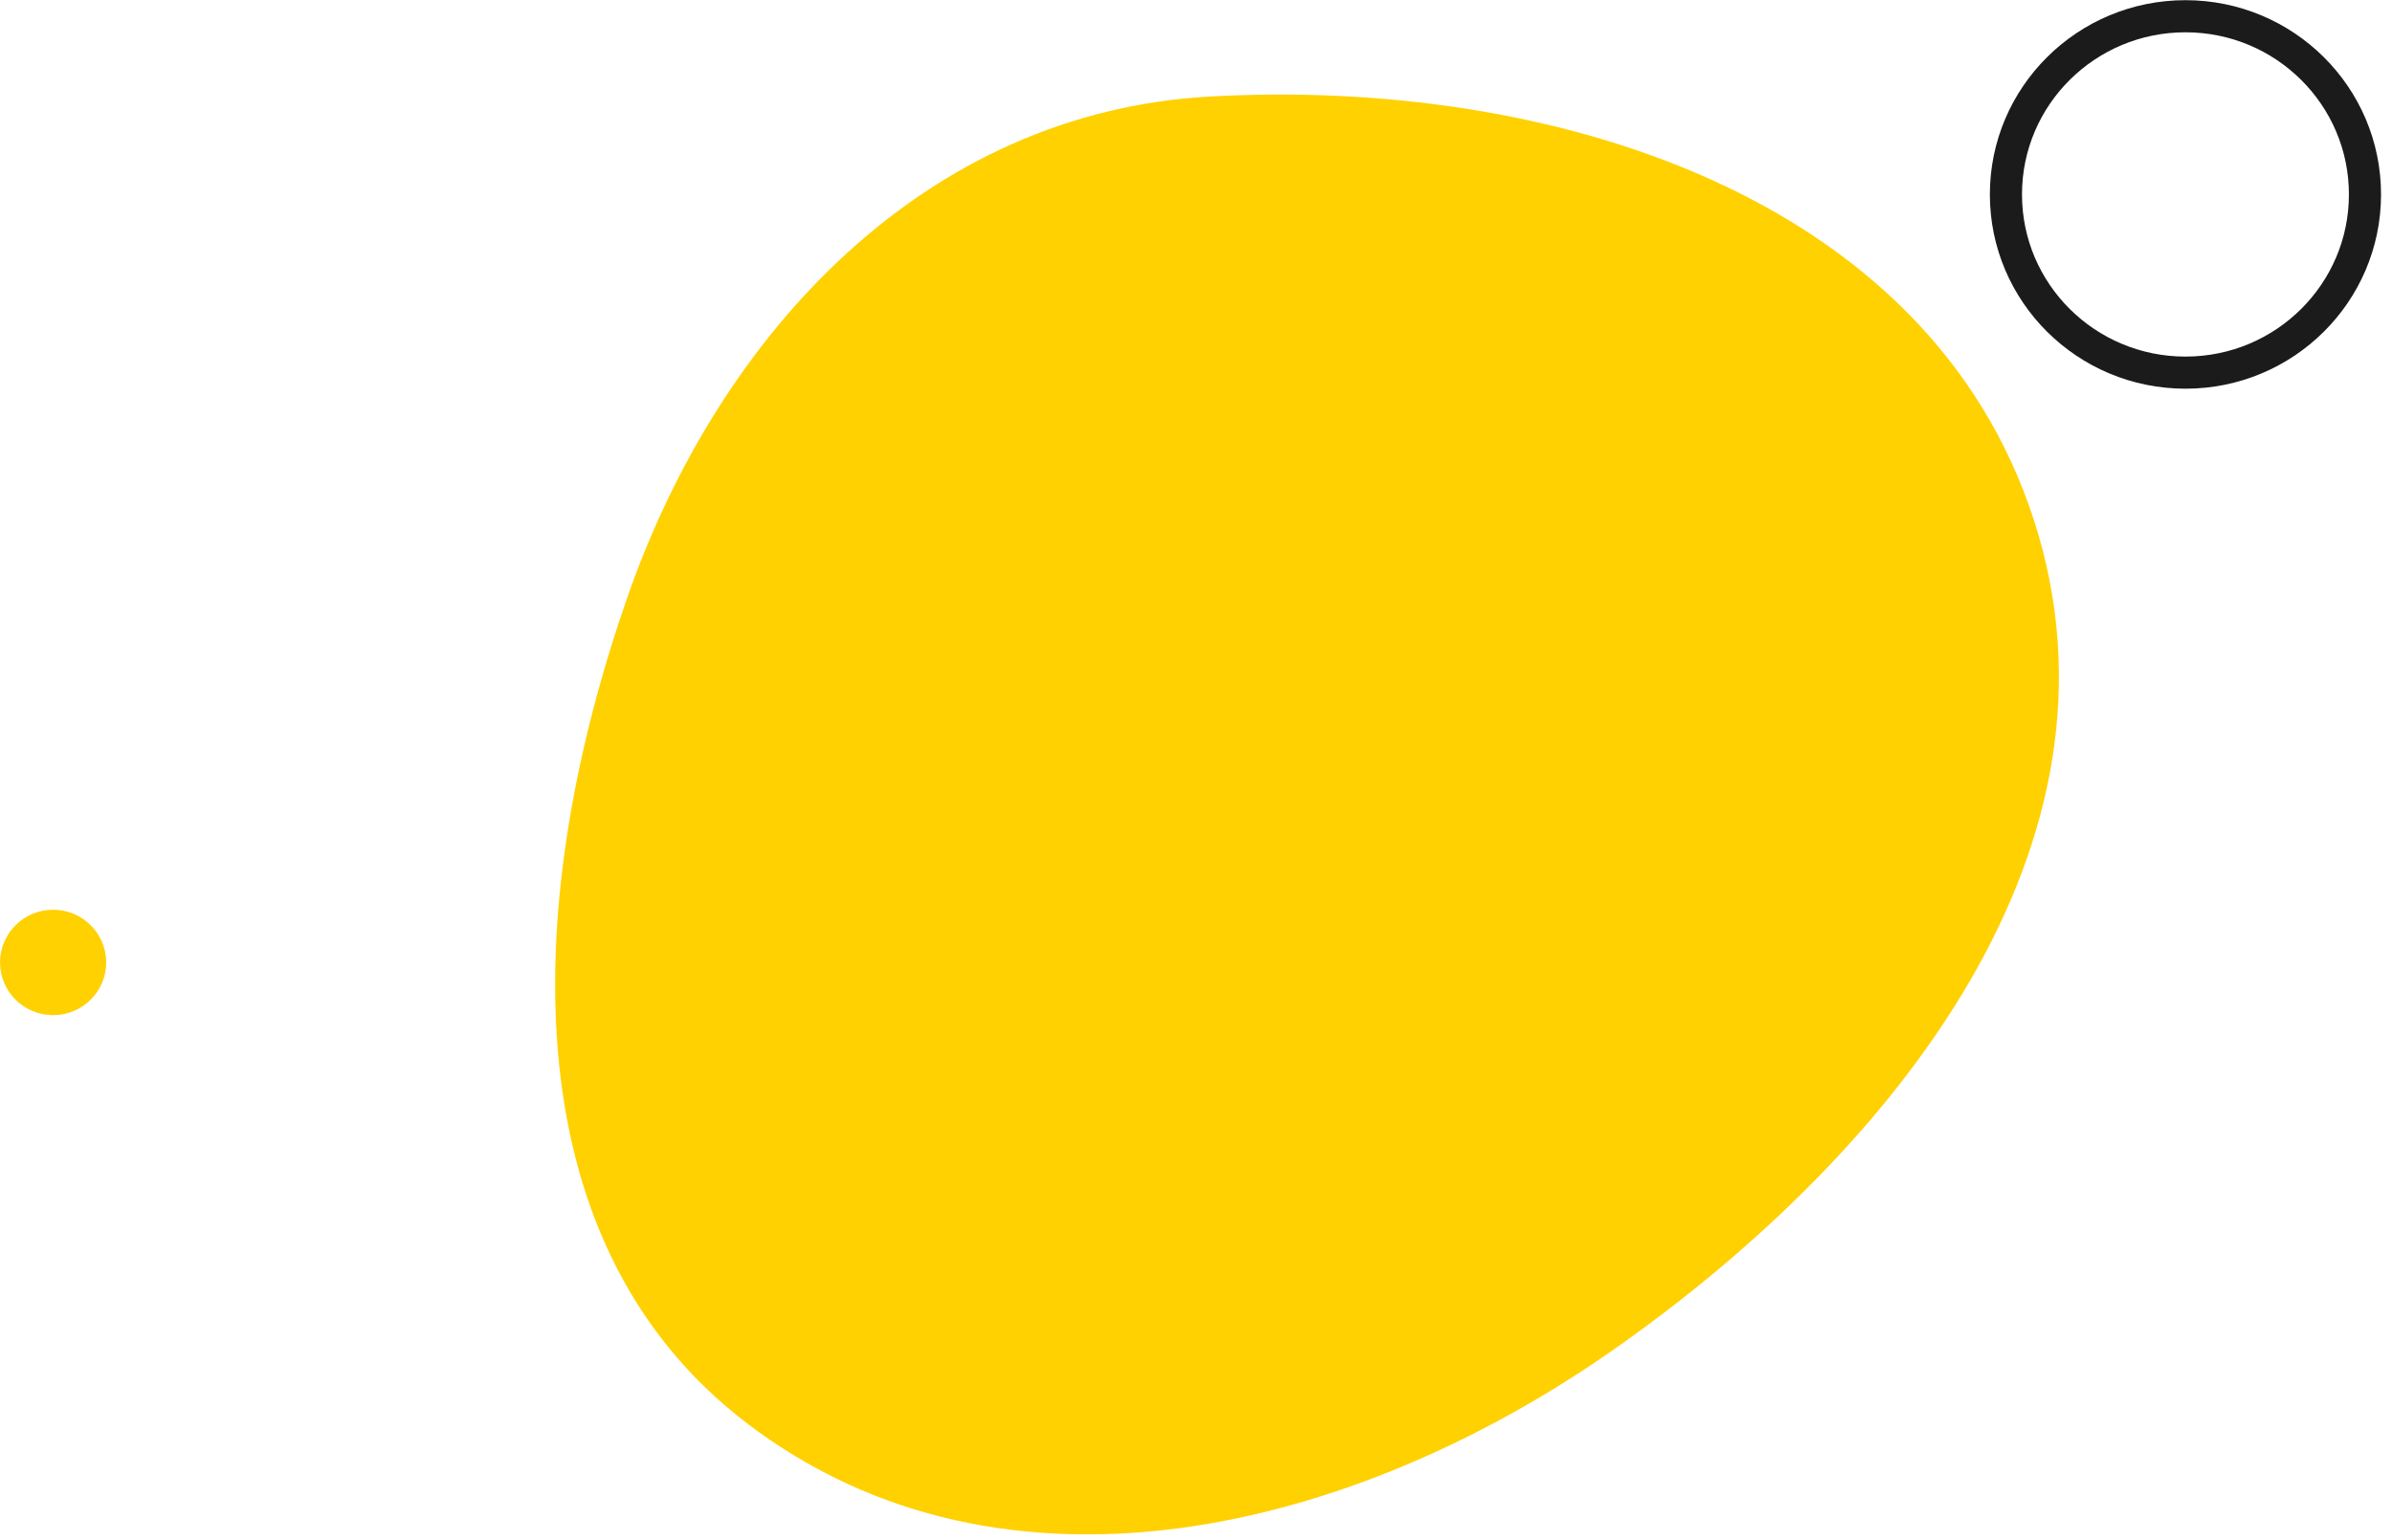 <svg width="177" height="114" viewBox="0 0 177 114" fill="none" xmlns="http://www.w3.org/2000/svg">
<path fill-rule="evenodd" clip-rule="evenodd" d="M89.49 7.147C114.712 5.734 142.682 14.397 150.494 38.467C158.309 62.548 140.238 85.236 119.555 99.788C100.117 113.464 74.287 119.77 55.35 105.407C37.236 91.668 38.922 65.793 46.392 44.296C53.28 24.471 68.571 8.318 89.49 7.147Z" fill="#ffd100"/>
<path d="M161.716 27.582C154.38 27.582 148.432 21.676 148.432 14.392C148.432 7.107 154.38 1.202 161.716 1.202C169.053 1.202 175 7.107 175 14.392C175 21.676 169.053 27.582 161.716 27.582Z" stroke="#1B1B1B" stroke-width="2.377" stroke-linecap="round" stroke-linejoin="round"/>
<path d="M3.931 75.139C1.761 75.139 0.002 73.393 0.002 71.239C0.002 69.084 1.761 67.338 3.931 67.338C6.1 67.338 7.859 69.084 7.859 71.239C7.859 73.393 6.1 75.139 3.931 75.139Z" fill="#ffd100"/>
</svg>
